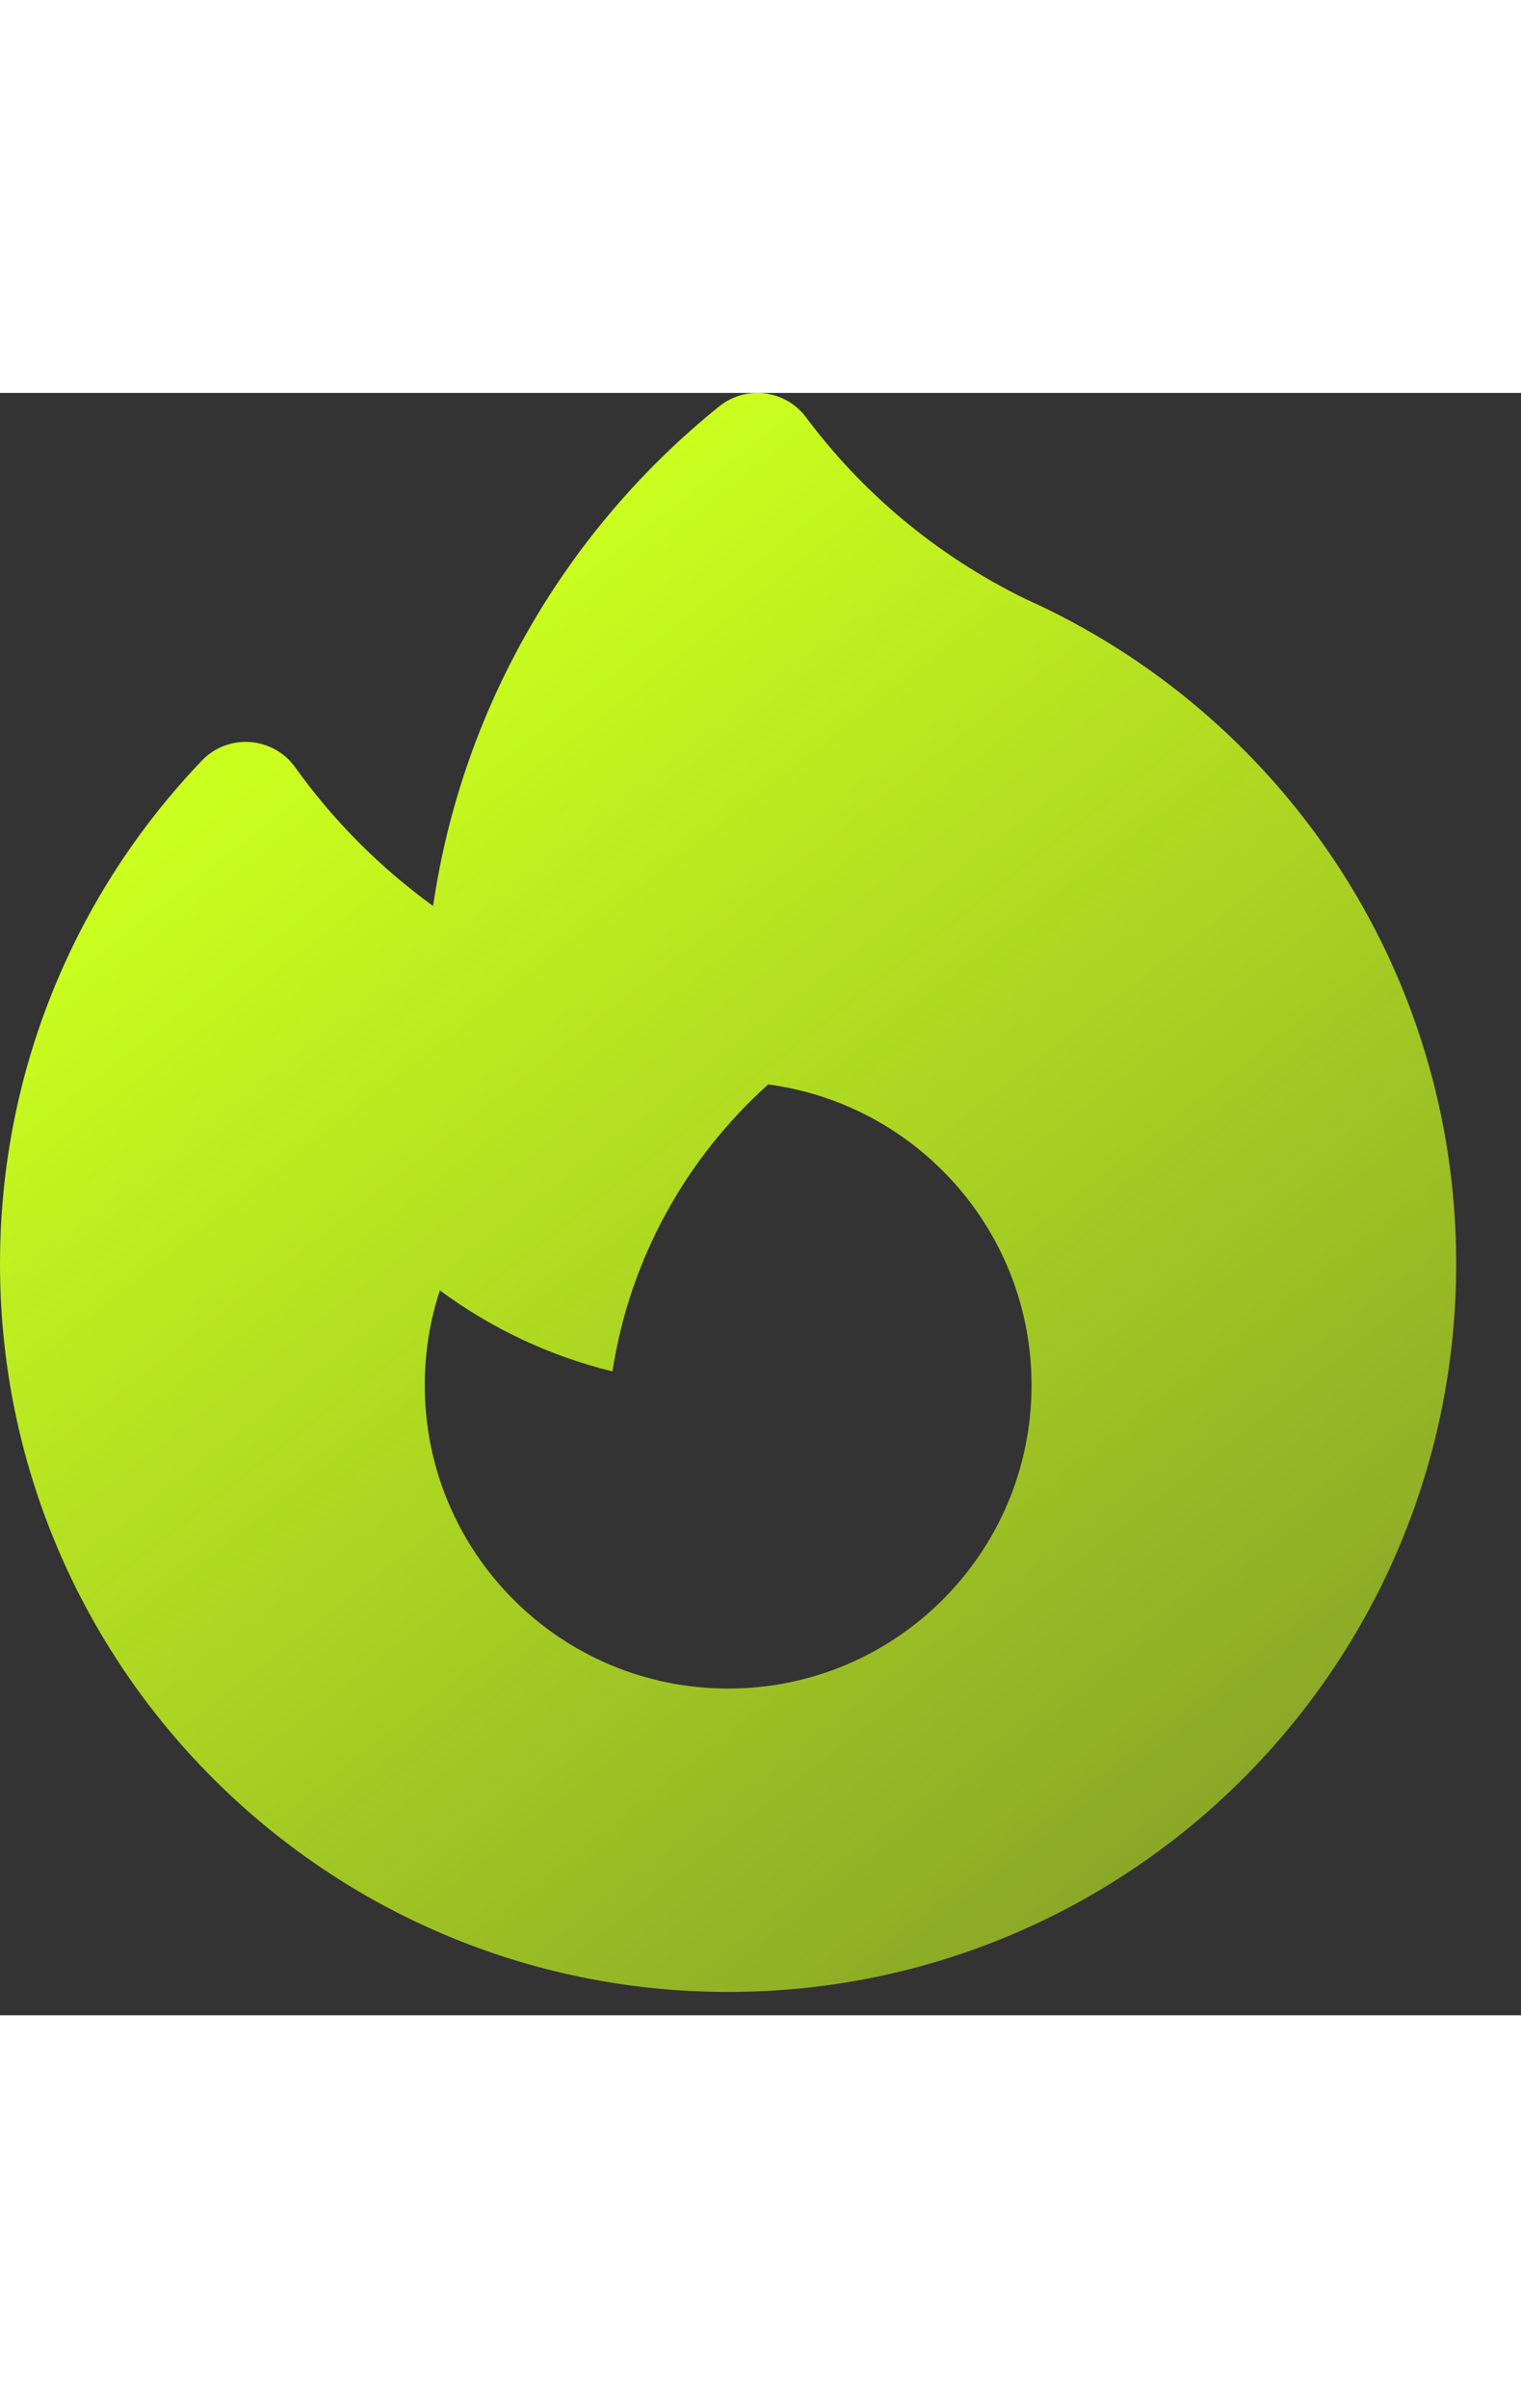 <svg width="12" height="19" viewBox="0 0 15 16" fill="none" xmlns="http://www.w3.org/2000/svg">
<rect x="0" y="0" width="15" height="16" fill="#333333" stroke="none"/>
<path fill-rule="evenodd" clip-rule="evenodd" d="M7.949 0.241C7.852 0.11 7.706 0.025 7.545 0.005C7.384 -0.016 7.221 0.03 7.094 0.132C5.602 1.333 4.562 3.075 4.271 5.06C3.747 4.68 3.287 4.218 2.91 3.691C2.807 3.547 2.644 3.456 2.466 3.443C2.288 3.43 2.114 3.497 1.991 3.626C0.758 4.915 0 6.664 0 8.589C0 12.555 3.215 15.77 7.181 15.77C11.146 15.77 14.361 12.555 14.361 8.589C14.361 5.668 12.617 3.156 10.117 2.034C9.232 1.602 8.501 0.98 7.949 0.241ZM10.173 9.786C10.173 11.439 8.833 12.778 7.181 12.778C5.528 12.778 4.189 11.439 4.189 9.786C4.189 9.46 4.241 9.145 4.338 8.851C4.839 9.222 5.416 9.497 6.04 9.65C6.212 8.532 6.771 7.542 7.576 6.82C9.041 7.014 10.173 8.268 10.173 9.786Z" fill="url(#paint0_linear_17_386)"/>
<defs>
<linearGradient id="paint0_linear_17_386" x1="7.181" y1="5.51472e-07" x2="27.5" y2="26" gradientUnits="userSpaceOnUse">
<stop stop-color="#CBFF1E"/>
<stop offset="1" stop-color="#CBFF1E" stop-opacity="0"/>
</linearGradient>
</defs>
</svg>
